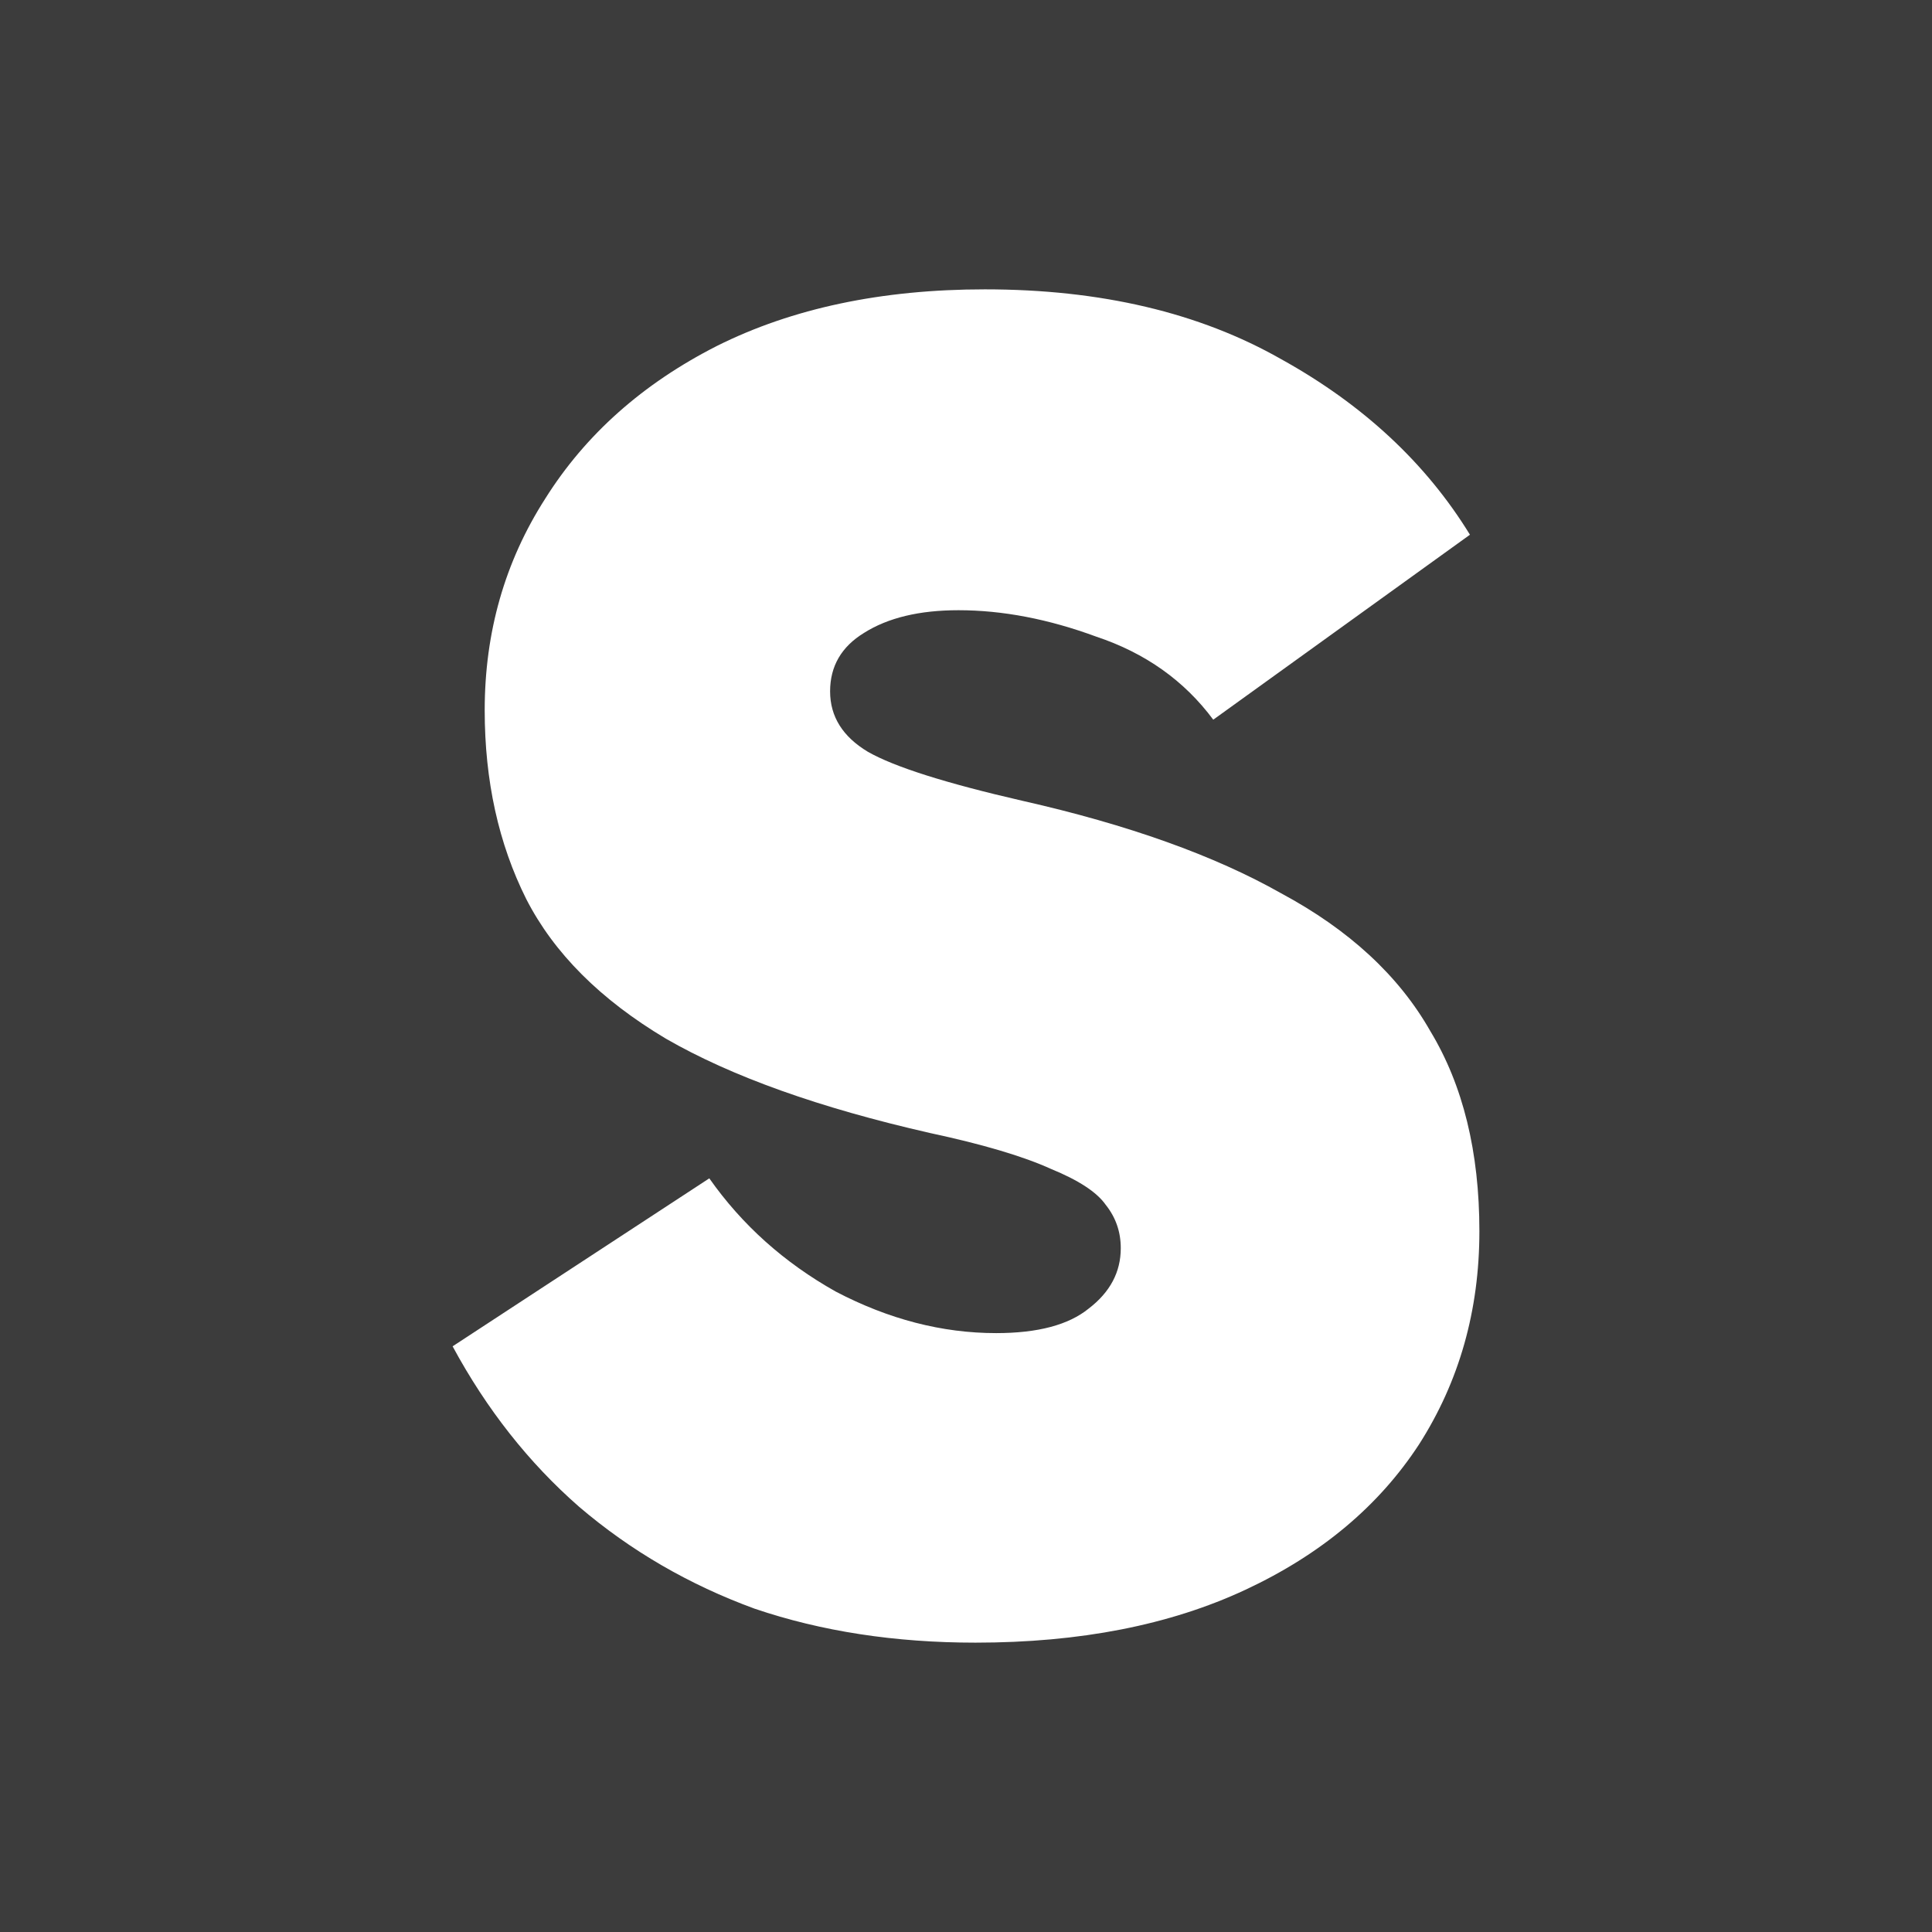 <svg width="300" height="300" viewBox="0 0 300 300" fill="none" xmlns="http://www.w3.org/2000/svg">
<rect x="0" y="0" width="300" height="300" fill="#808080" stroke="none"/>
<g clip-path="url(#clip0_124_5)">
<rect width="300" height="300" fill="white"/>
<rect x="-7.351" y="-14.702" width="314.702" height="314.702" fill="#3C3C3C"/>
<path d="M151.466 255.07C138.961 255.07 127.53 253.312 117.175 249.795C107.015 246.082 97.929 240.807 89.918 233.968C82.103 227.13 75.557 218.826 70.281 209.056L110.141 182.972C115.221 190.201 121.766 196.063 129.777 200.557C137.984 204.855 146.288 207.005 154.689 207.005C161.137 207.005 165.924 205.735 169.05 203.195C172.372 200.655 174.033 197.528 174.033 193.816C174.033 191.276 173.251 189.029 171.688 187.075C170.321 185.121 167.487 183.265 163.189 181.506C158.89 179.553 152.638 177.696 144.432 175.938C127.237 172.03 113.56 167.145 103.4 161.284C93.24 155.227 86.01 147.997 81.712 139.596C77.413 130.998 75.264 121.229 75.264 110.287C75.264 98.173 78.39 87.231 84.643 77.462C90.895 67.497 99.785 59.584 111.313 53.722C123.036 47.861 136.909 44.93 152.931 44.93C170.907 44.93 186.245 48.544 198.945 55.774C211.645 62.808 221.415 71.893 228.253 83.031L188.394 111.753C183.9 105.696 177.843 101.397 170.223 98.857C162.798 96.121 155.666 94.754 148.828 94.754C142.771 94.754 137.886 95.926 134.174 98.271C130.657 100.42 128.898 103.449 128.898 107.356C128.898 111.264 130.852 114.39 134.76 116.735C138.863 119.08 146.874 121.62 158.793 124.355C175.205 128.068 188.589 132.855 198.945 138.716C209.496 144.383 217.214 151.514 222.099 160.111C227.179 168.513 229.719 178.869 229.719 191.178C229.719 203.488 226.592 214.527 220.34 224.297C214.088 233.871 205.1 241.393 193.376 246.864C181.653 252.335 167.683 255.07 151.466 255.07Z" fill="white"/>
</g>
<defs>
<clipPath id="clip0_124_5">
<rect width="300" height="300" fill="white"/>
</clipPath>
</defs>
</svg>
